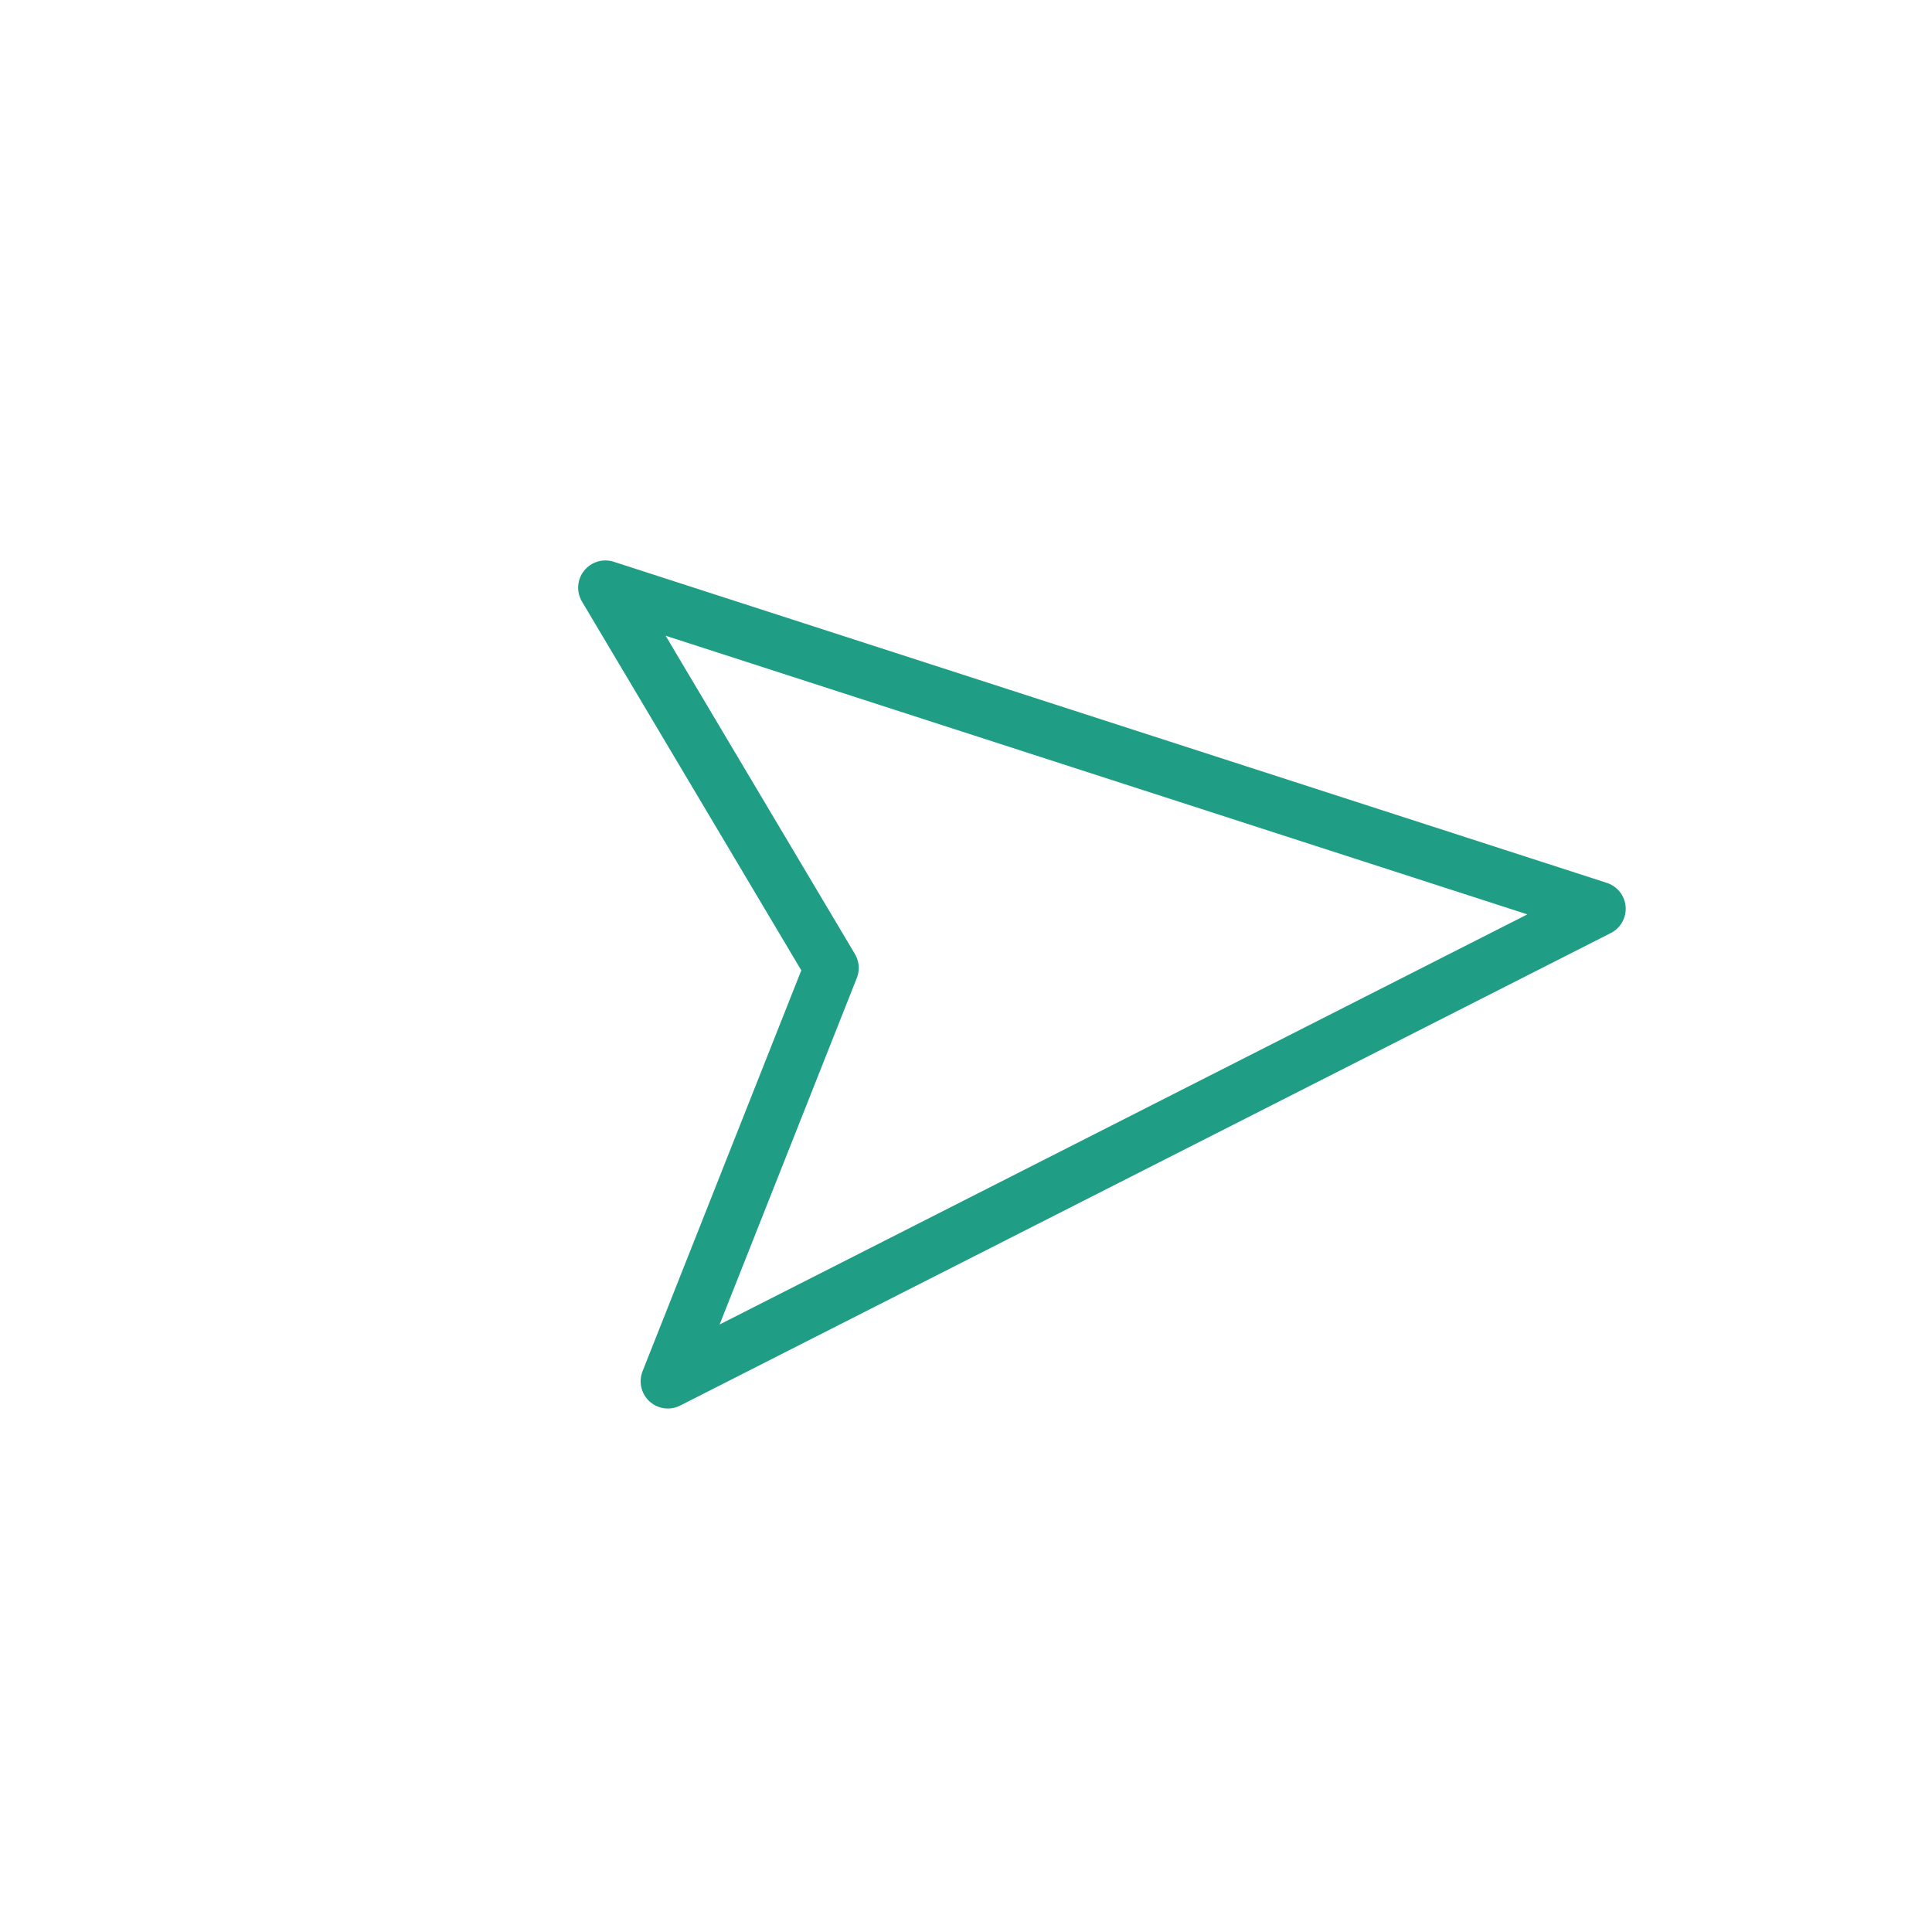 <?xml version="1.0" encoding="UTF-8" standalone="no"?><svg width='71' height='71' viewBox='0 0 71 71' fill='none' xmlns='http://www.w3.org/2000/svg'>
<g clip-path='url(#clip0_28_28)'>
<path d='M58.744 33.397L22.247 21.596L30.558 35.571L24.543 50.762L58.744 33.397Z' stroke='#1F9E85' stroke-width='2' stroke-linecap='round' stroke-linejoin='round'/>
</g>
<defs>
<clipPath id='clip0_28_28'>
<rect width='50' height='50' fill='white' transform='translate(70.493 32.472) rotate(130.5)'/>
</clipPath>
</defs>
</svg>
